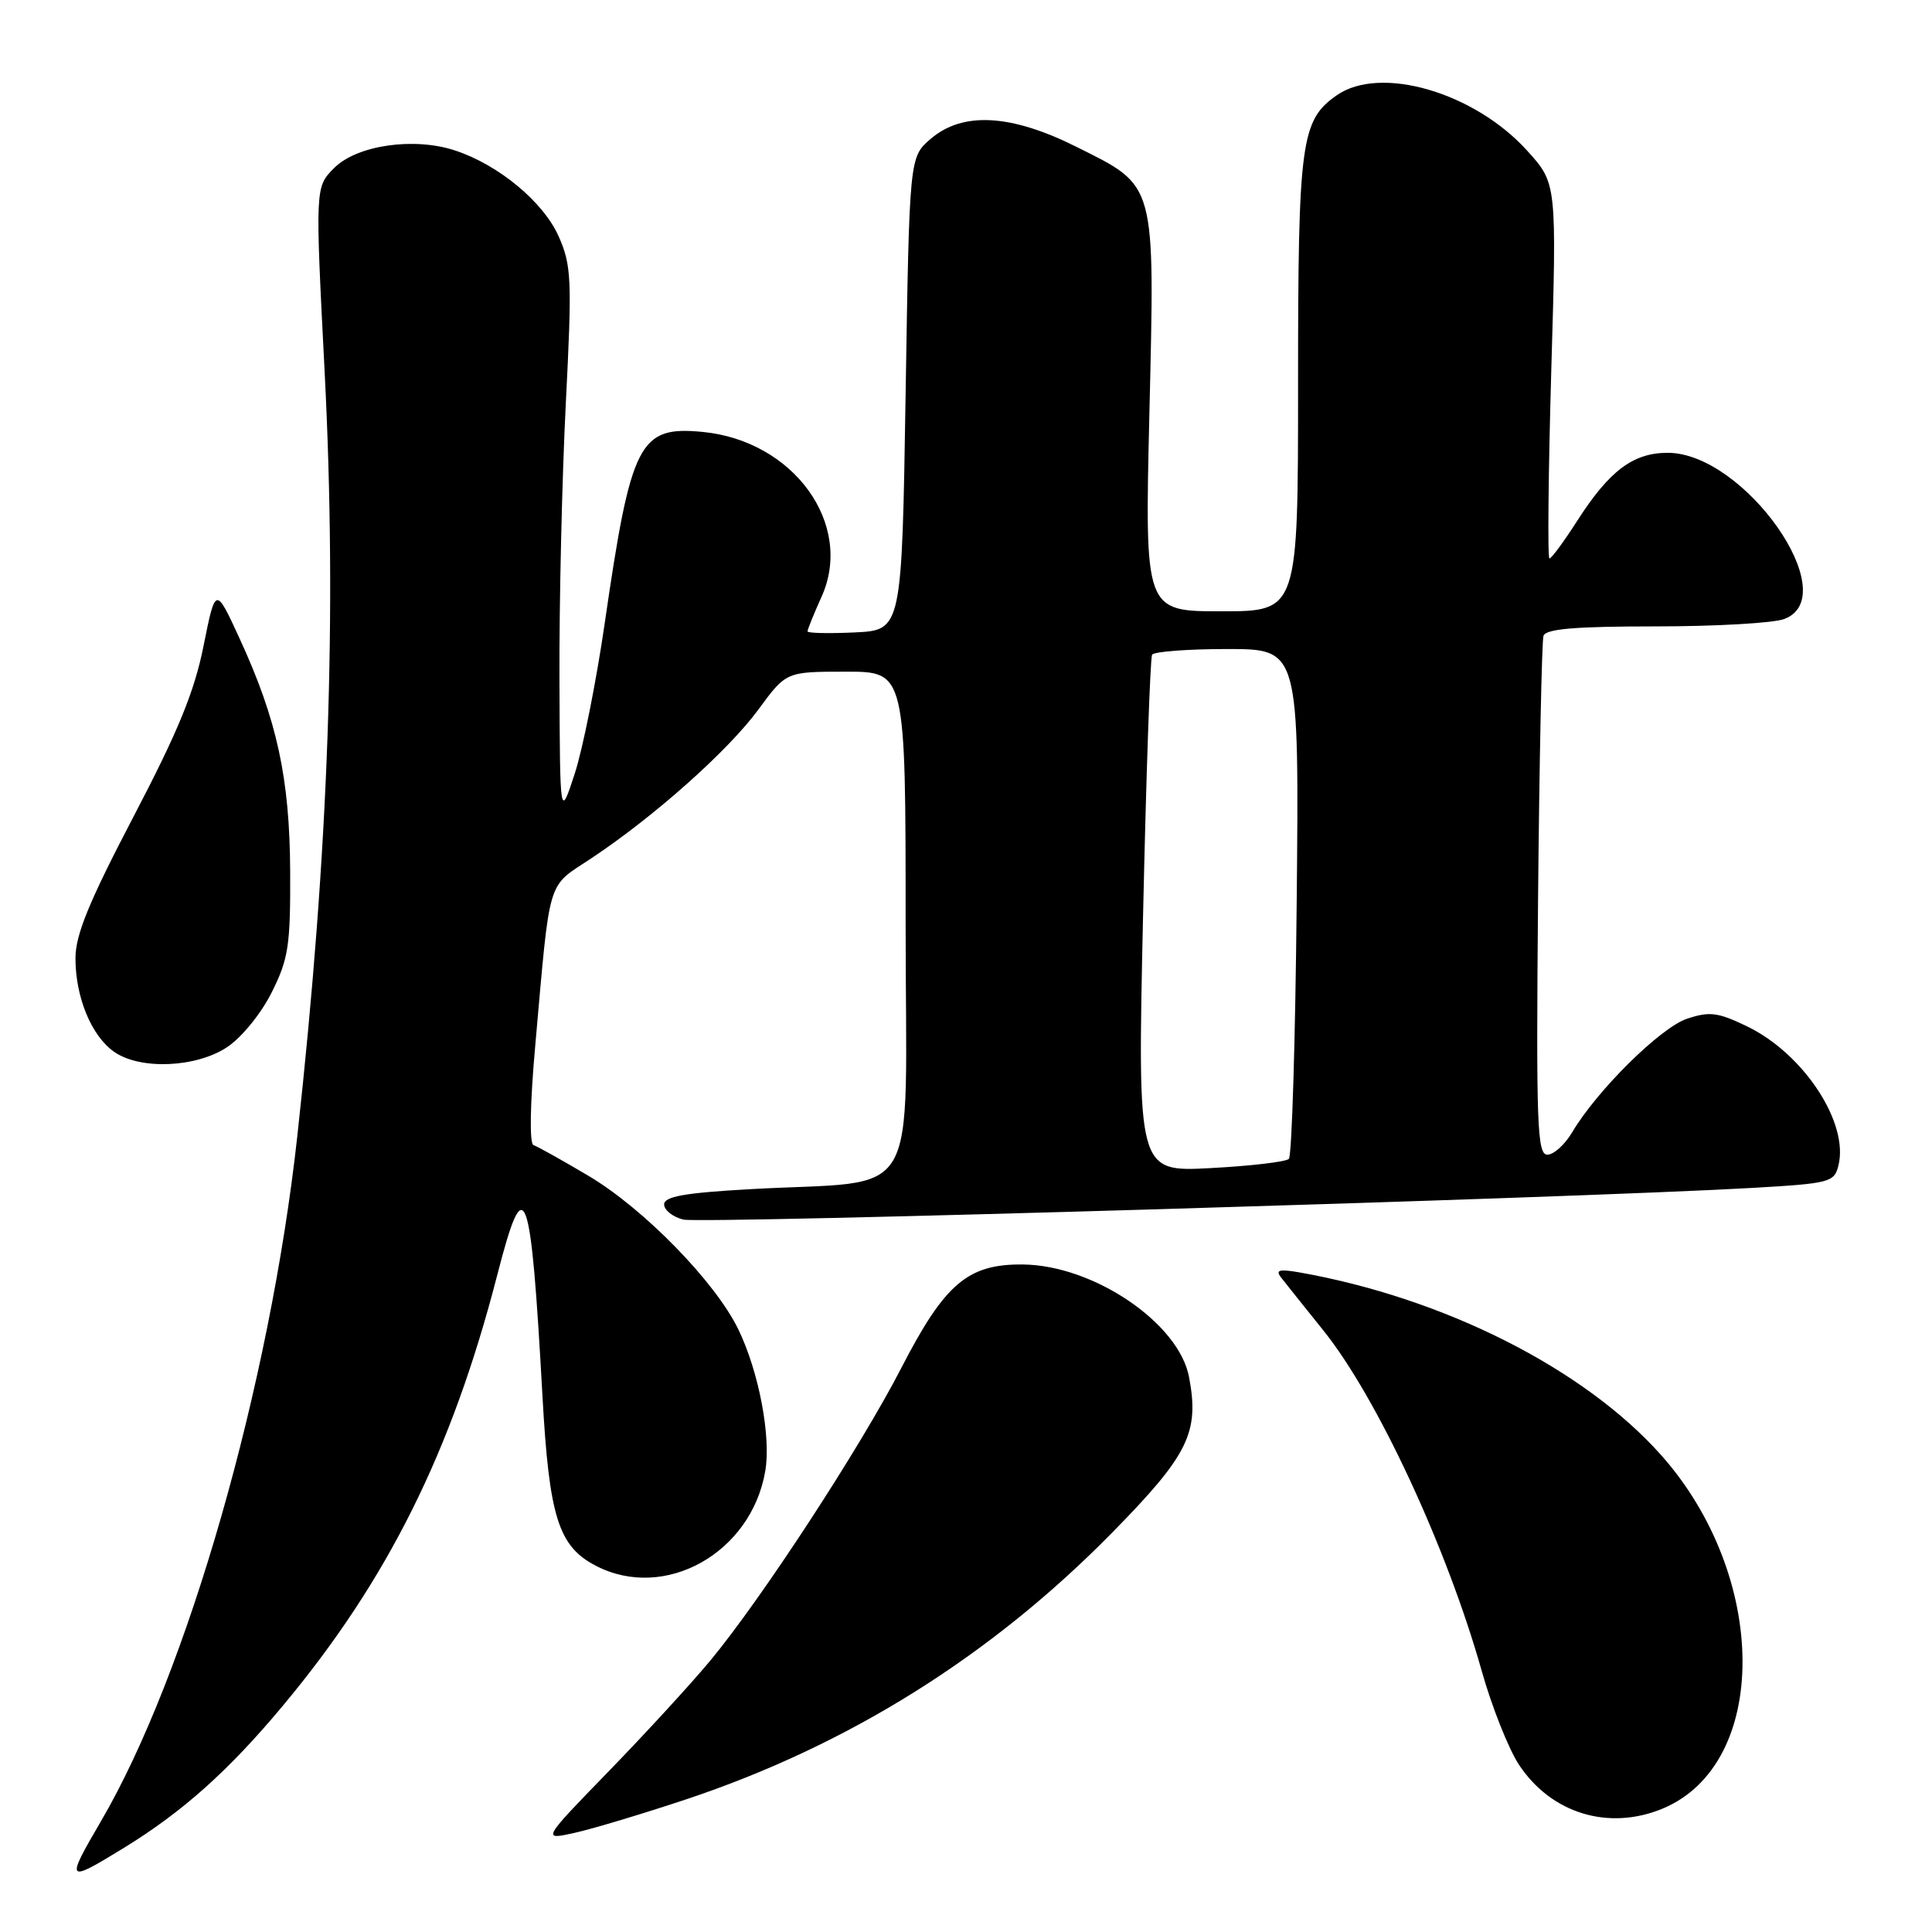 <?xml version="1.0" encoding="UTF-8" standalone="no"?>
<!DOCTYPE svg PUBLIC "-//W3C//DTD SVG 1.1//EN" "http://www.w3.org/Graphics/SVG/1.1/DTD/svg11.dtd" >
<svg xmlns="http://www.w3.org/2000/svg" xmlns:xlink="http://www.w3.org/1999/xlink" version="1.1" viewBox="0 0 256 256">
 <g >
 <path fill="currentColor"
d=" M 16.39 244.87 C 24.20 240.08 30.30 234.63 37.48 226.02 C 51.38 209.36 59.87 192.29 65.89 168.94 C 69.54 154.74 70.32 156.82 71.88 185.00 C 72.77 201.03 73.99 204.91 78.97 207.48 C 88.08 212.20 99.53 205.80 101.40 194.94 C 102.19 190.37 100.56 181.80 97.84 176.16 C 94.78 169.85 85.27 160.11 77.92 155.77 C 74.45 153.71 71.19 151.90 70.69 151.73 C 70.14 151.55 70.23 146.22 70.93 138.46 C 72.94 115.87 72.40 117.68 78.34 113.74 C 86.68 108.20 96.48 99.48 100.48 94.03 C 104.17 89.00 104.17 89.00 112.09 89.00 C 120.00 89.00 120.00 89.00 120.00 122.41 C 120.00 160.47 122.49 156.25 99.25 157.58 C 90.70 158.06 88.00 158.55 88.00 159.59 C 88.00 160.34 89.14 161.25 90.54 161.60 C 92.90 162.19 208.26 158.77 232.26 157.40 C 242.47 156.81 243.05 156.66 243.60 154.44 C 245.02 148.80 239.01 139.64 231.52 136.01 C 227.65 134.14 226.55 133.99 223.56 134.98 C 220.04 136.14 211.60 144.49 208.31 150.05 C 207.35 151.67 205.88 153.00 205.03 153.00 C 203.68 153.00 203.54 149.05 203.80 119.25 C 203.97 100.69 204.30 84.94 204.52 84.25 C 204.83 83.33 208.72 83.00 219.40 83.00 C 227.36 83.00 235.02 82.56 236.43 82.02 C 244.46 78.98 231.15 60.00 220.98 60.00 C 216.40 60.00 213.26 62.36 209.01 68.98 C 207.24 71.74 205.58 74.00 205.31 74.00 C 205.05 74.00 205.16 62.82 205.55 49.16 C 206.28 24.31 206.28 24.31 202.39 20.00 C 195.39 12.23 182.89 8.59 177.12 12.63 C 172.37 15.95 172.00 18.75 172.00 50.97 C 172.00 81.00 172.00 81.00 161.84 81.00 C 151.68 81.00 151.68 81.00 152.30 54.83 C 153.02 23.87 153.27 24.77 142.62 19.45 C 133.94 15.11 127.55 14.76 123.31 18.41 C 120.50 20.82 120.50 20.82 120.00 52.16 C 119.50 83.50 119.50 83.50 113.25 83.80 C 109.81 83.96 107.00 83.90 107.00 83.66 C 107.00 83.42 107.84 81.33 108.88 79.03 C 113.16 69.45 105.16 58.39 93.09 57.23 C 84.70 56.43 83.62 58.54 80.14 82.50 C 79.03 90.20 77.23 99.20 76.16 102.50 C 74.20 108.50 74.20 108.50 74.13 90.00 C 74.09 79.83 74.47 63.40 74.97 53.51 C 75.81 36.98 75.73 35.18 74.03 31.33 C 72.01 26.77 66.08 21.84 60.30 19.94 C 54.87 18.14 47.31 19.23 44.29 22.25 C 41.76 24.78 41.76 24.78 43.01 49.14 C 44.67 81.49 43.57 112.56 39.40 150.50 C 35.77 183.51 24.82 221.75 13.39 241.30 C 8.65 249.42 8.75 249.55 16.39 244.87 Z  M 90.99 238.40 C 112.43 231.24 131.32 219.41 147.31 203.14 C 157.48 192.80 158.94 189.84 157.56 182.49 C 156.22 175.31 144.90 167.64 135.52 167.55 C 128.24 167.48 125.19 170.08 119.44 181.24 C 114.02 191.77 100.93 211.82 94.15 220.00 C 91.64 223.03 85.58 229.63 80.69 234.67 C 71.79 243.83 71.79 243.83 76.15 242.86 C 78.54 242.33 85.22 240.32 90.99 238.40 Z  M 220.33 239.64 C 234.51 233.71 234.39 208.87 220.11 192.81 C 209.91 181.35 191.33 171.97 172.13 168.59 C 169.52 168.14 168.98 168.28 169.73 169.25 C 170.26 169.94 172.80 173.11 175.36 176.30 C 182.46 185.14 191.74 205.09 196.33 221.39 C 197.67 226.15 199.90 231.76 201.28 233.85 C 205.56 240.31 213.18 242.62 220.33 239.64 Z  M 30.10 138.75 C 32.01 137.48 34.60 134.31 36.00 131.50 C 38.23 127.05 38.49 125.29 38.45 115.50 C 38.39 103.11 36.72 95.40 31.74 84.59 C 28.56 77.68 28.56 77.68 26.97 85.59 C 25.76 91.66 23.59 96.93 17.69 108.21 C 11.77 119.54 10.00 123.86 10.00 126.99 C 10.00 132.15 12.12 137.27 15.12 139.37 C 18.57 141.79 25.98 141.48 30.10 138.75 Z  M 151.46 121.39 C 151.87 102.75 152.41 87.16 152.66 86.75 C 152.91 86.34 157.40 86.00 162.63 86.00 C 172.14 86.00 172.14 86.00 171.82 119.42 C 171.64 137.80 171.18 153.16 170.78 153.56 C 170.38 153.95 165.71 154.50 160.39 154.78 C 150.72 155.29 150.72 155.29 151.46 121.39 Z "/>
</g>
</svg>